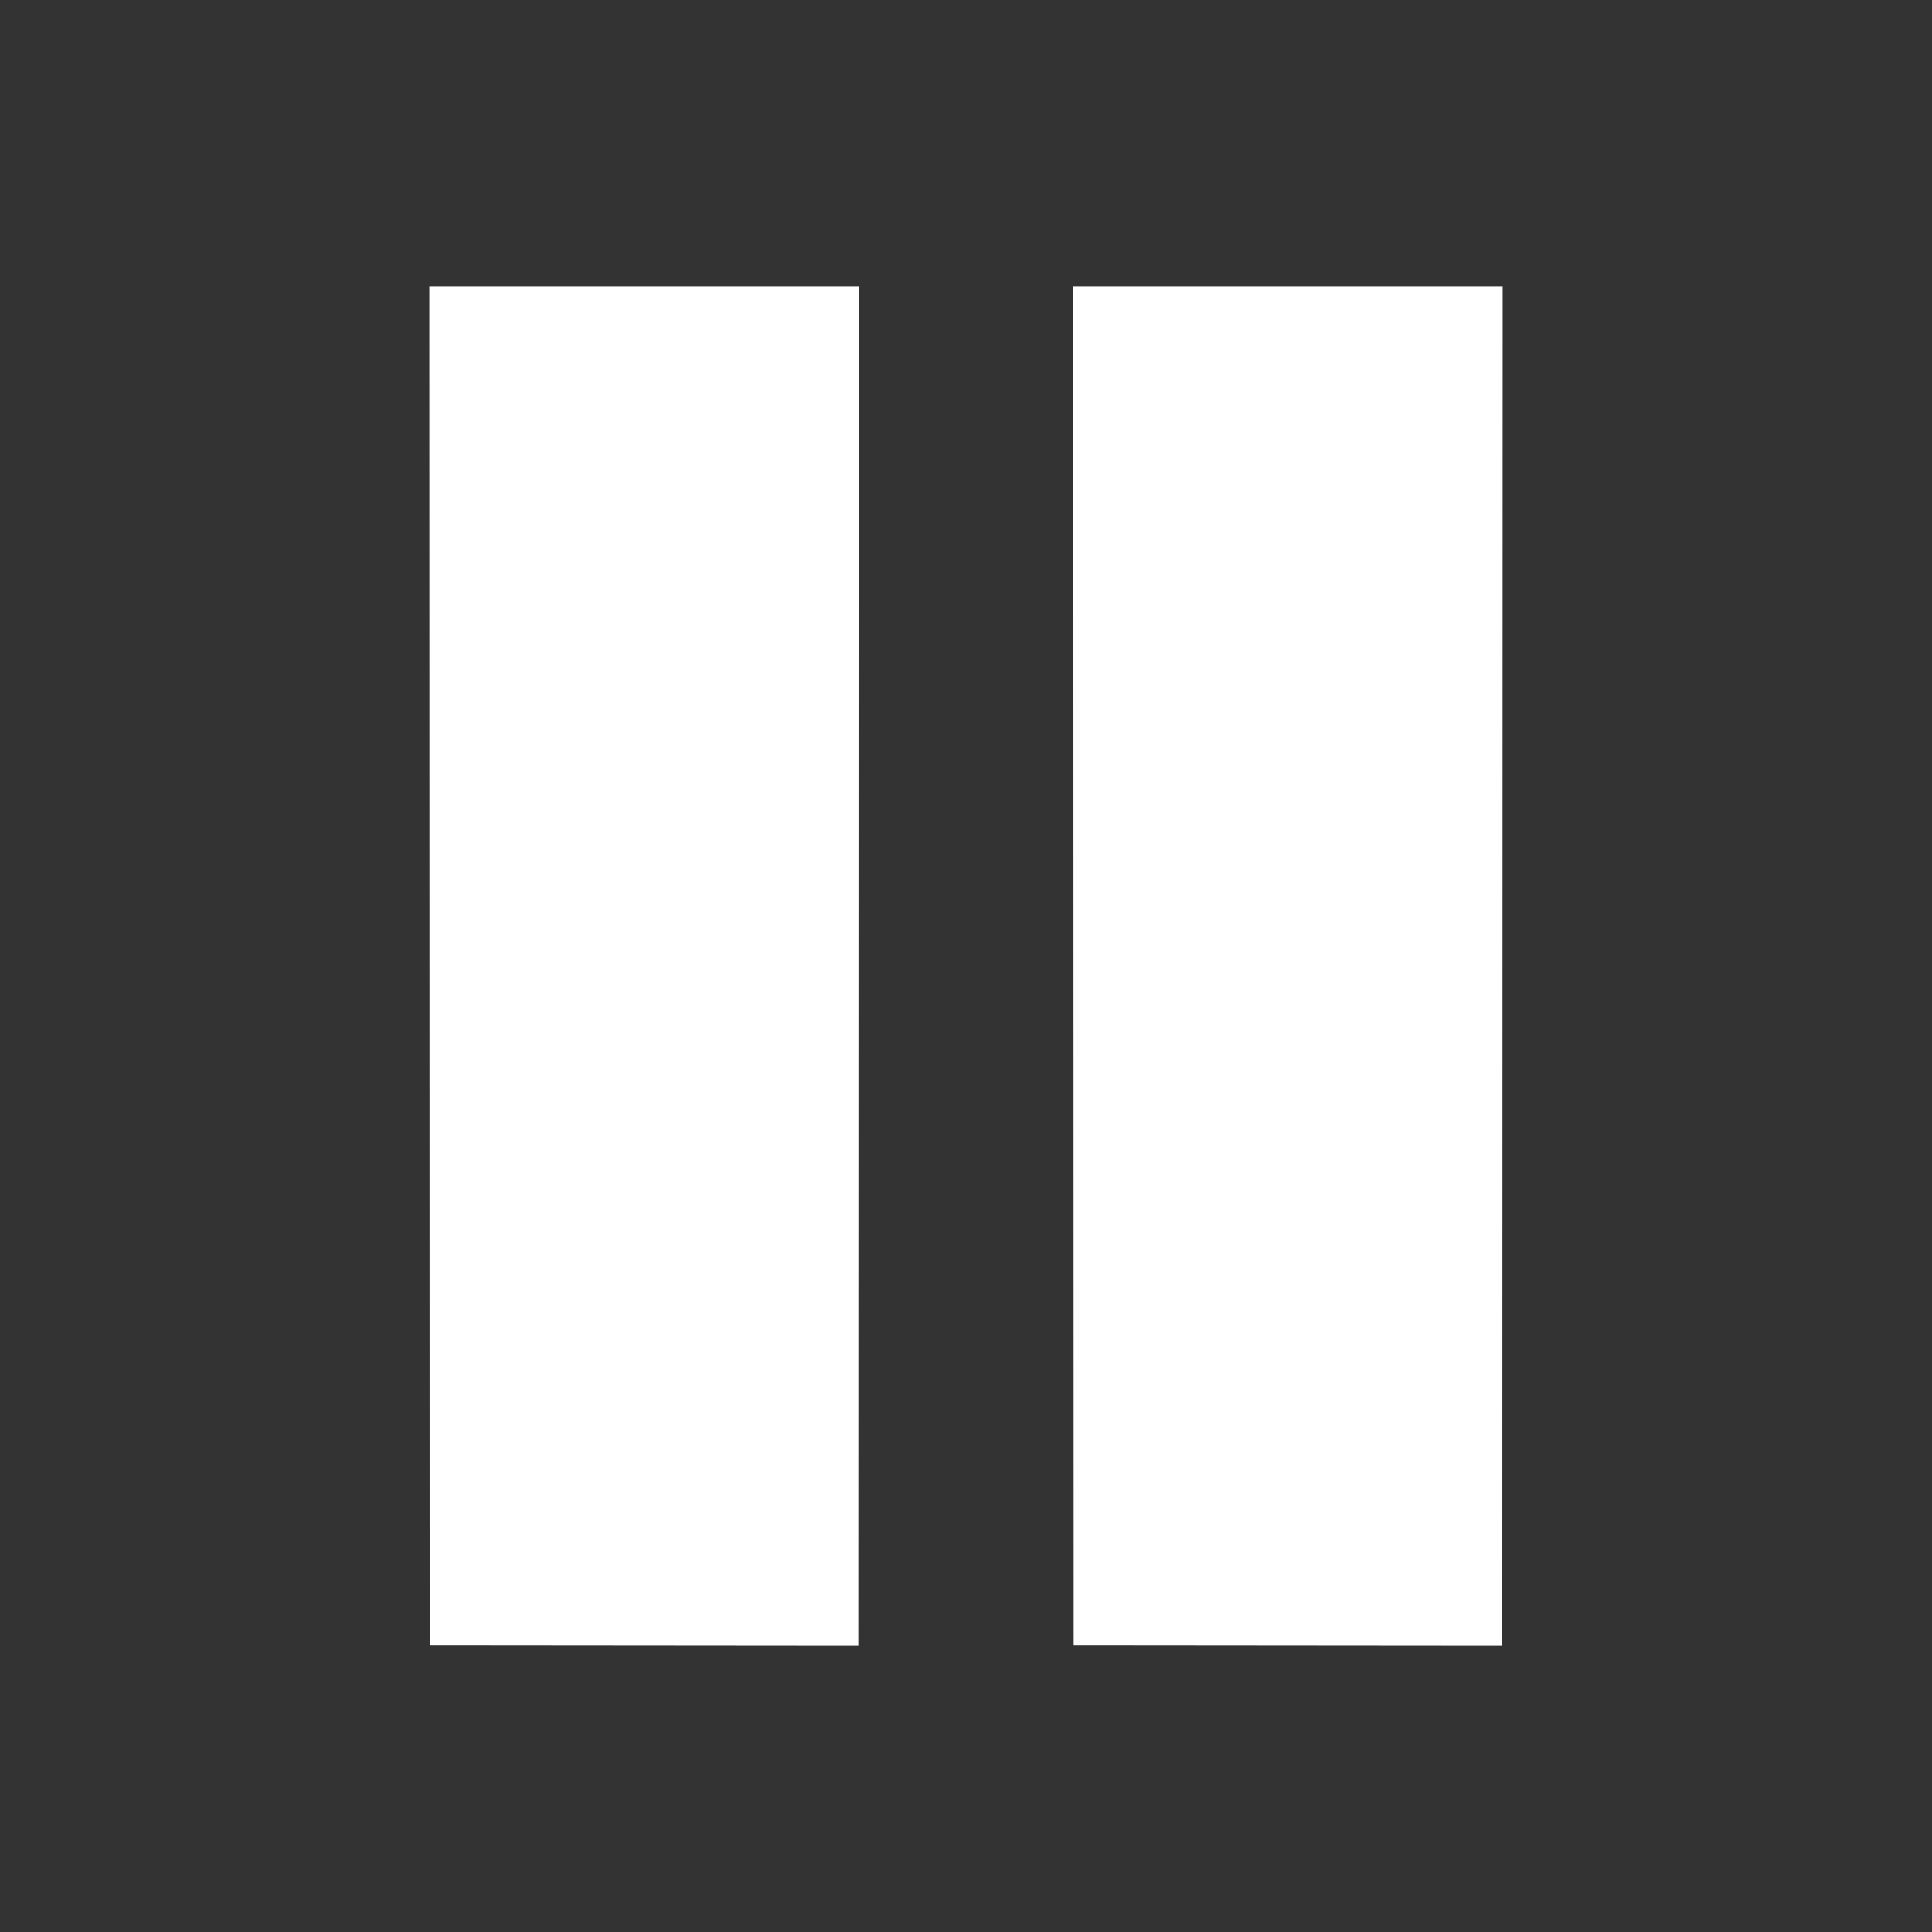 <svg xmlns="http://www.w3.org/2000/svg" viewBox="0 0 54 54"><rect x="0" y="0" width="54" height="54" fill="#333333" stroke="none"/><path d="m12.01 45.99 11.98.01L24 8H12l.01 37.99zm18 0 11.98.01L42 8H30l.01 37.99z" fill="#fff"/></svg>